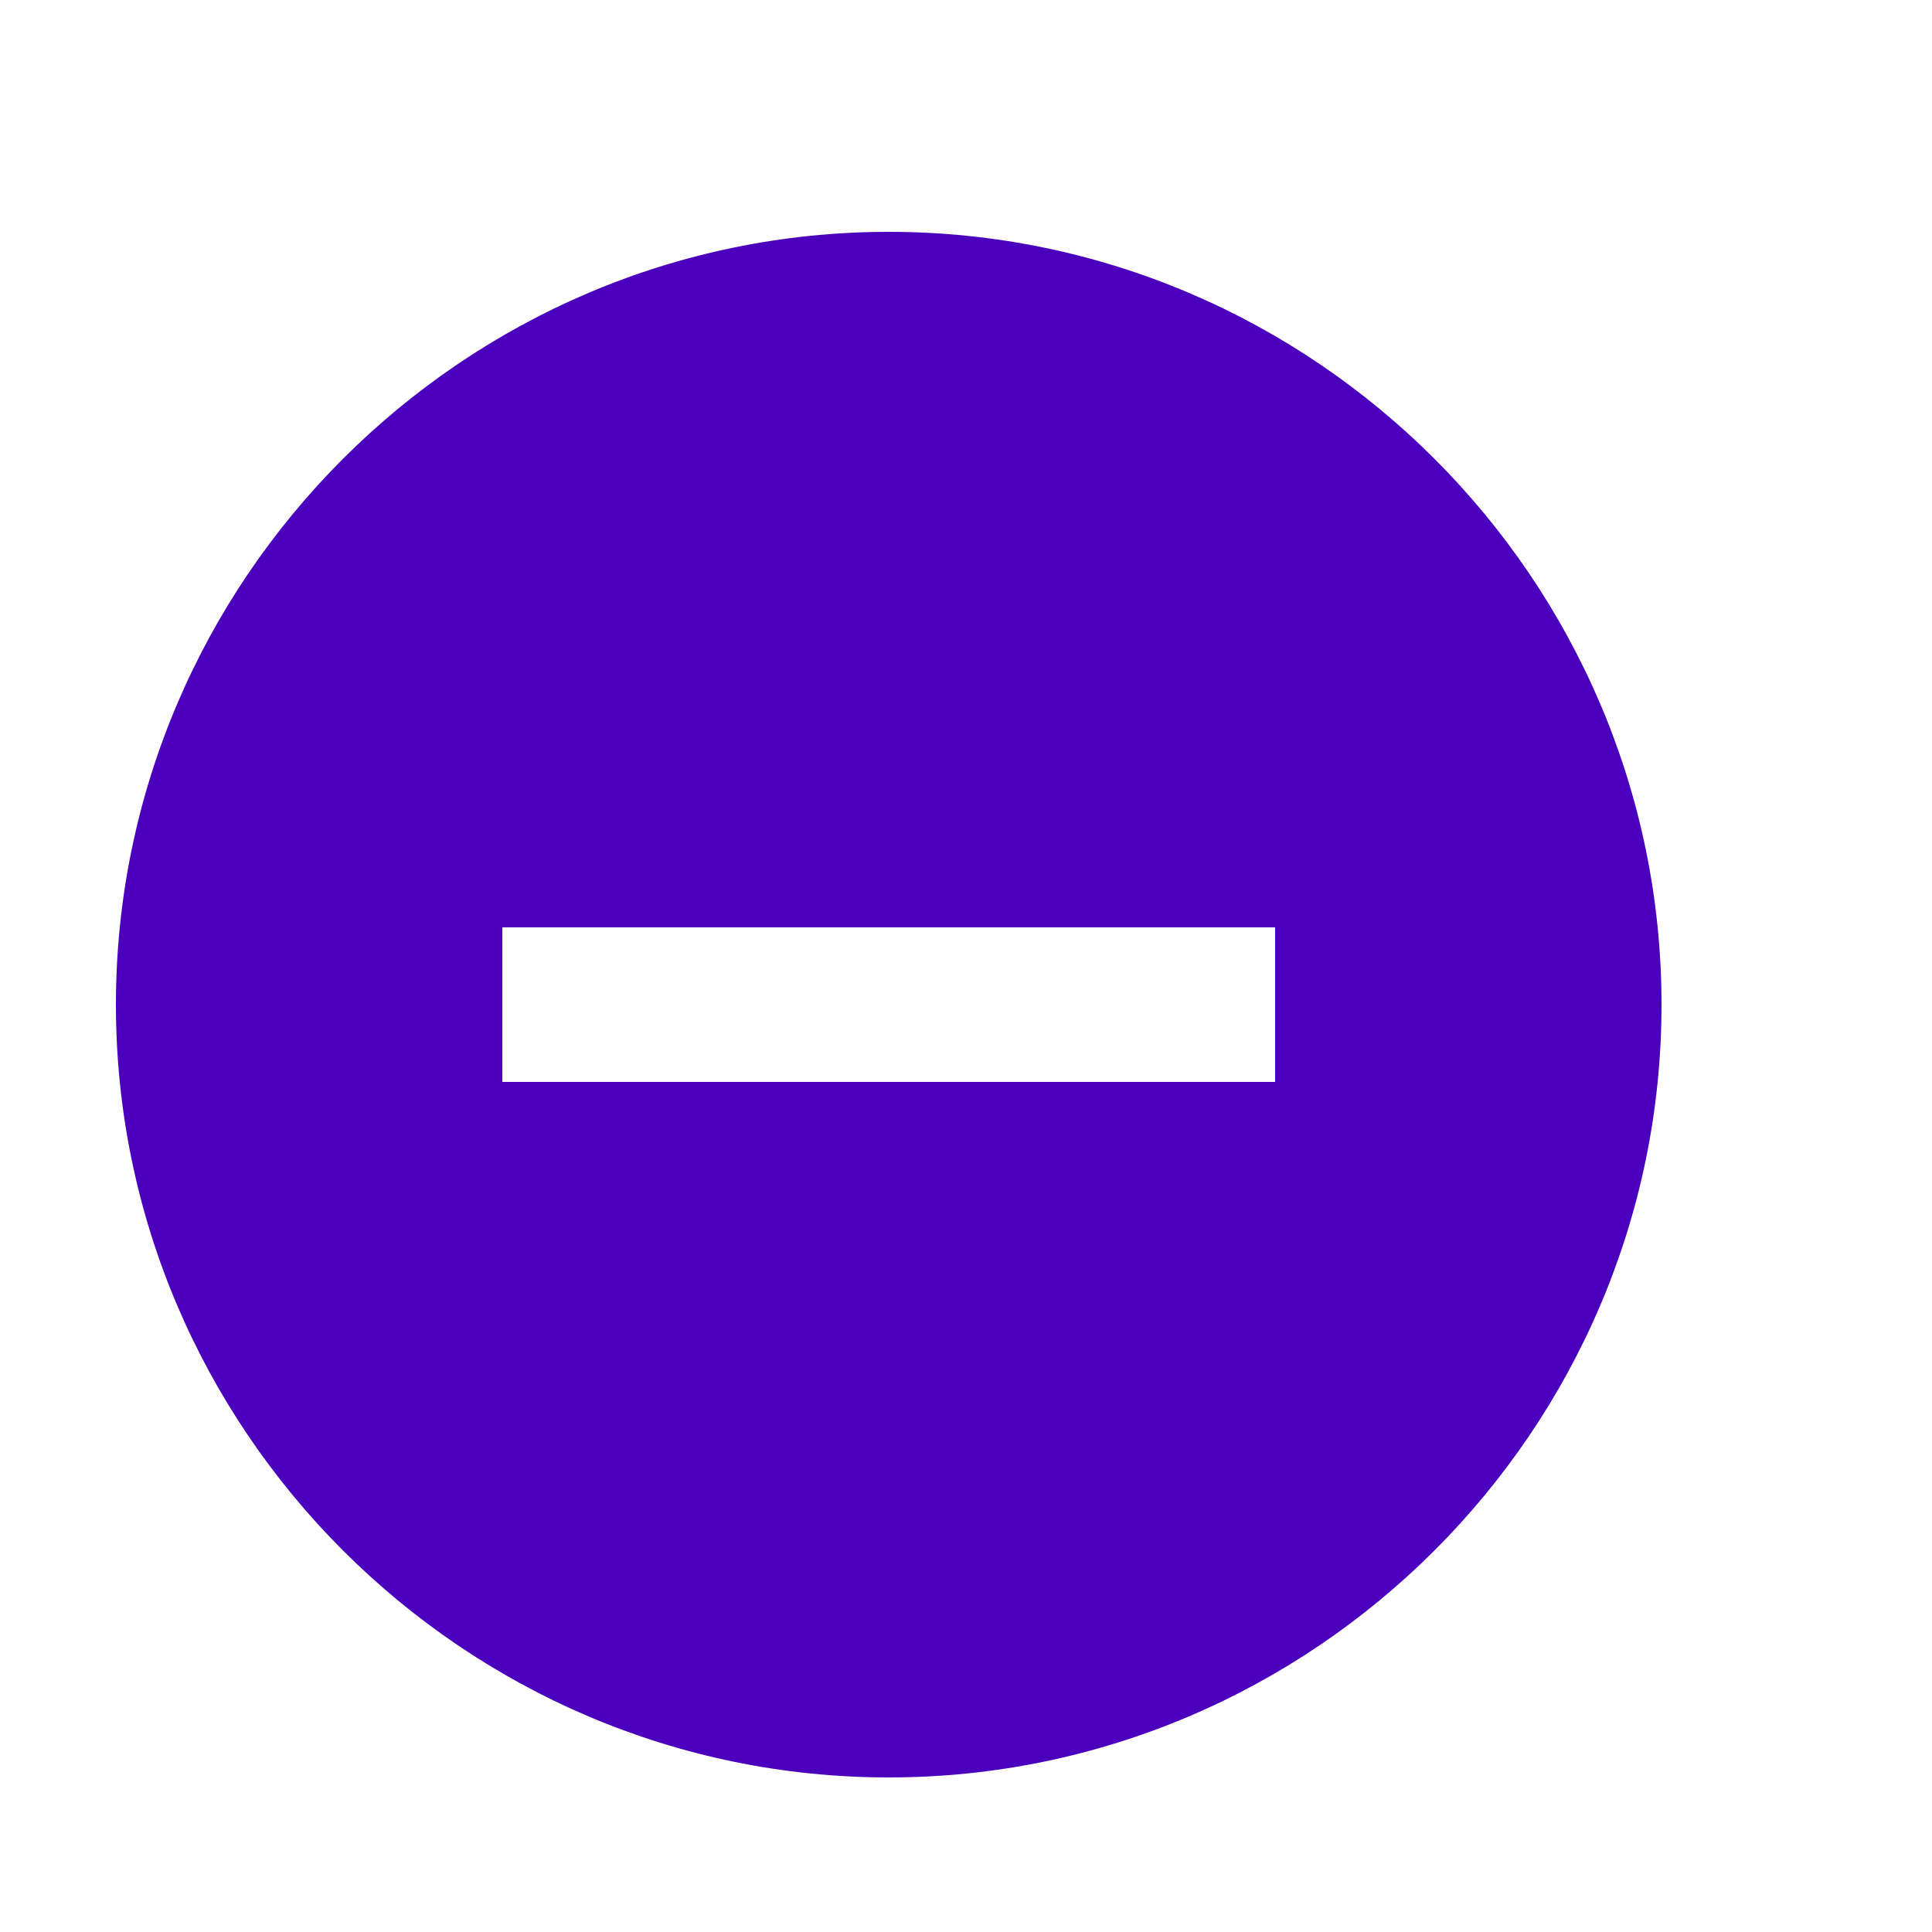 <?xml version="1.0" encoding="utf-8"?>
<!-- Generator: Adobe Illustrator 23.0.1, SVG Export Plug-In . SVG Version: 6.00 Build 0)  -->
<svg version="1.1" id="Layer_1" xmlns="http://www.w3.org/2000/svg" xmlns:xlink="http://www.w3.org/1999/xlink" x="0px" y="0px"
	 viewBox="0 0 25 25" style="enable-background:new 0 0 25 25;" xml:space="preserve">
<style type="text/css">
	.st0{fill-rule:evenodd;clip-rule:evenodd;fill:#4A00BD;}
</style>
<title>Icons / Material / ic_add_circle</title>
<desc>Created with Sketch.</desc>
<g id="Symbols">
	<g id="ic_promo-selected" transform="translate(-224, -2)">
		<g id="Group-2">
			<g id="Group">
				<g transform="translate(222, 0)">
					<path id="ic_remove_circle" class="st0" d="M13.5,5C8,5,3.5,9.5,3.5,15s4.5,10,10,10s10-4.5,10-10S19,5,13.5,5L13.5,5z
						 M18.5,16h-10v-2h10V16L18.5,16z"/>
				</g>
			</g>
		</g>
	</g>
</g>
</svg>
